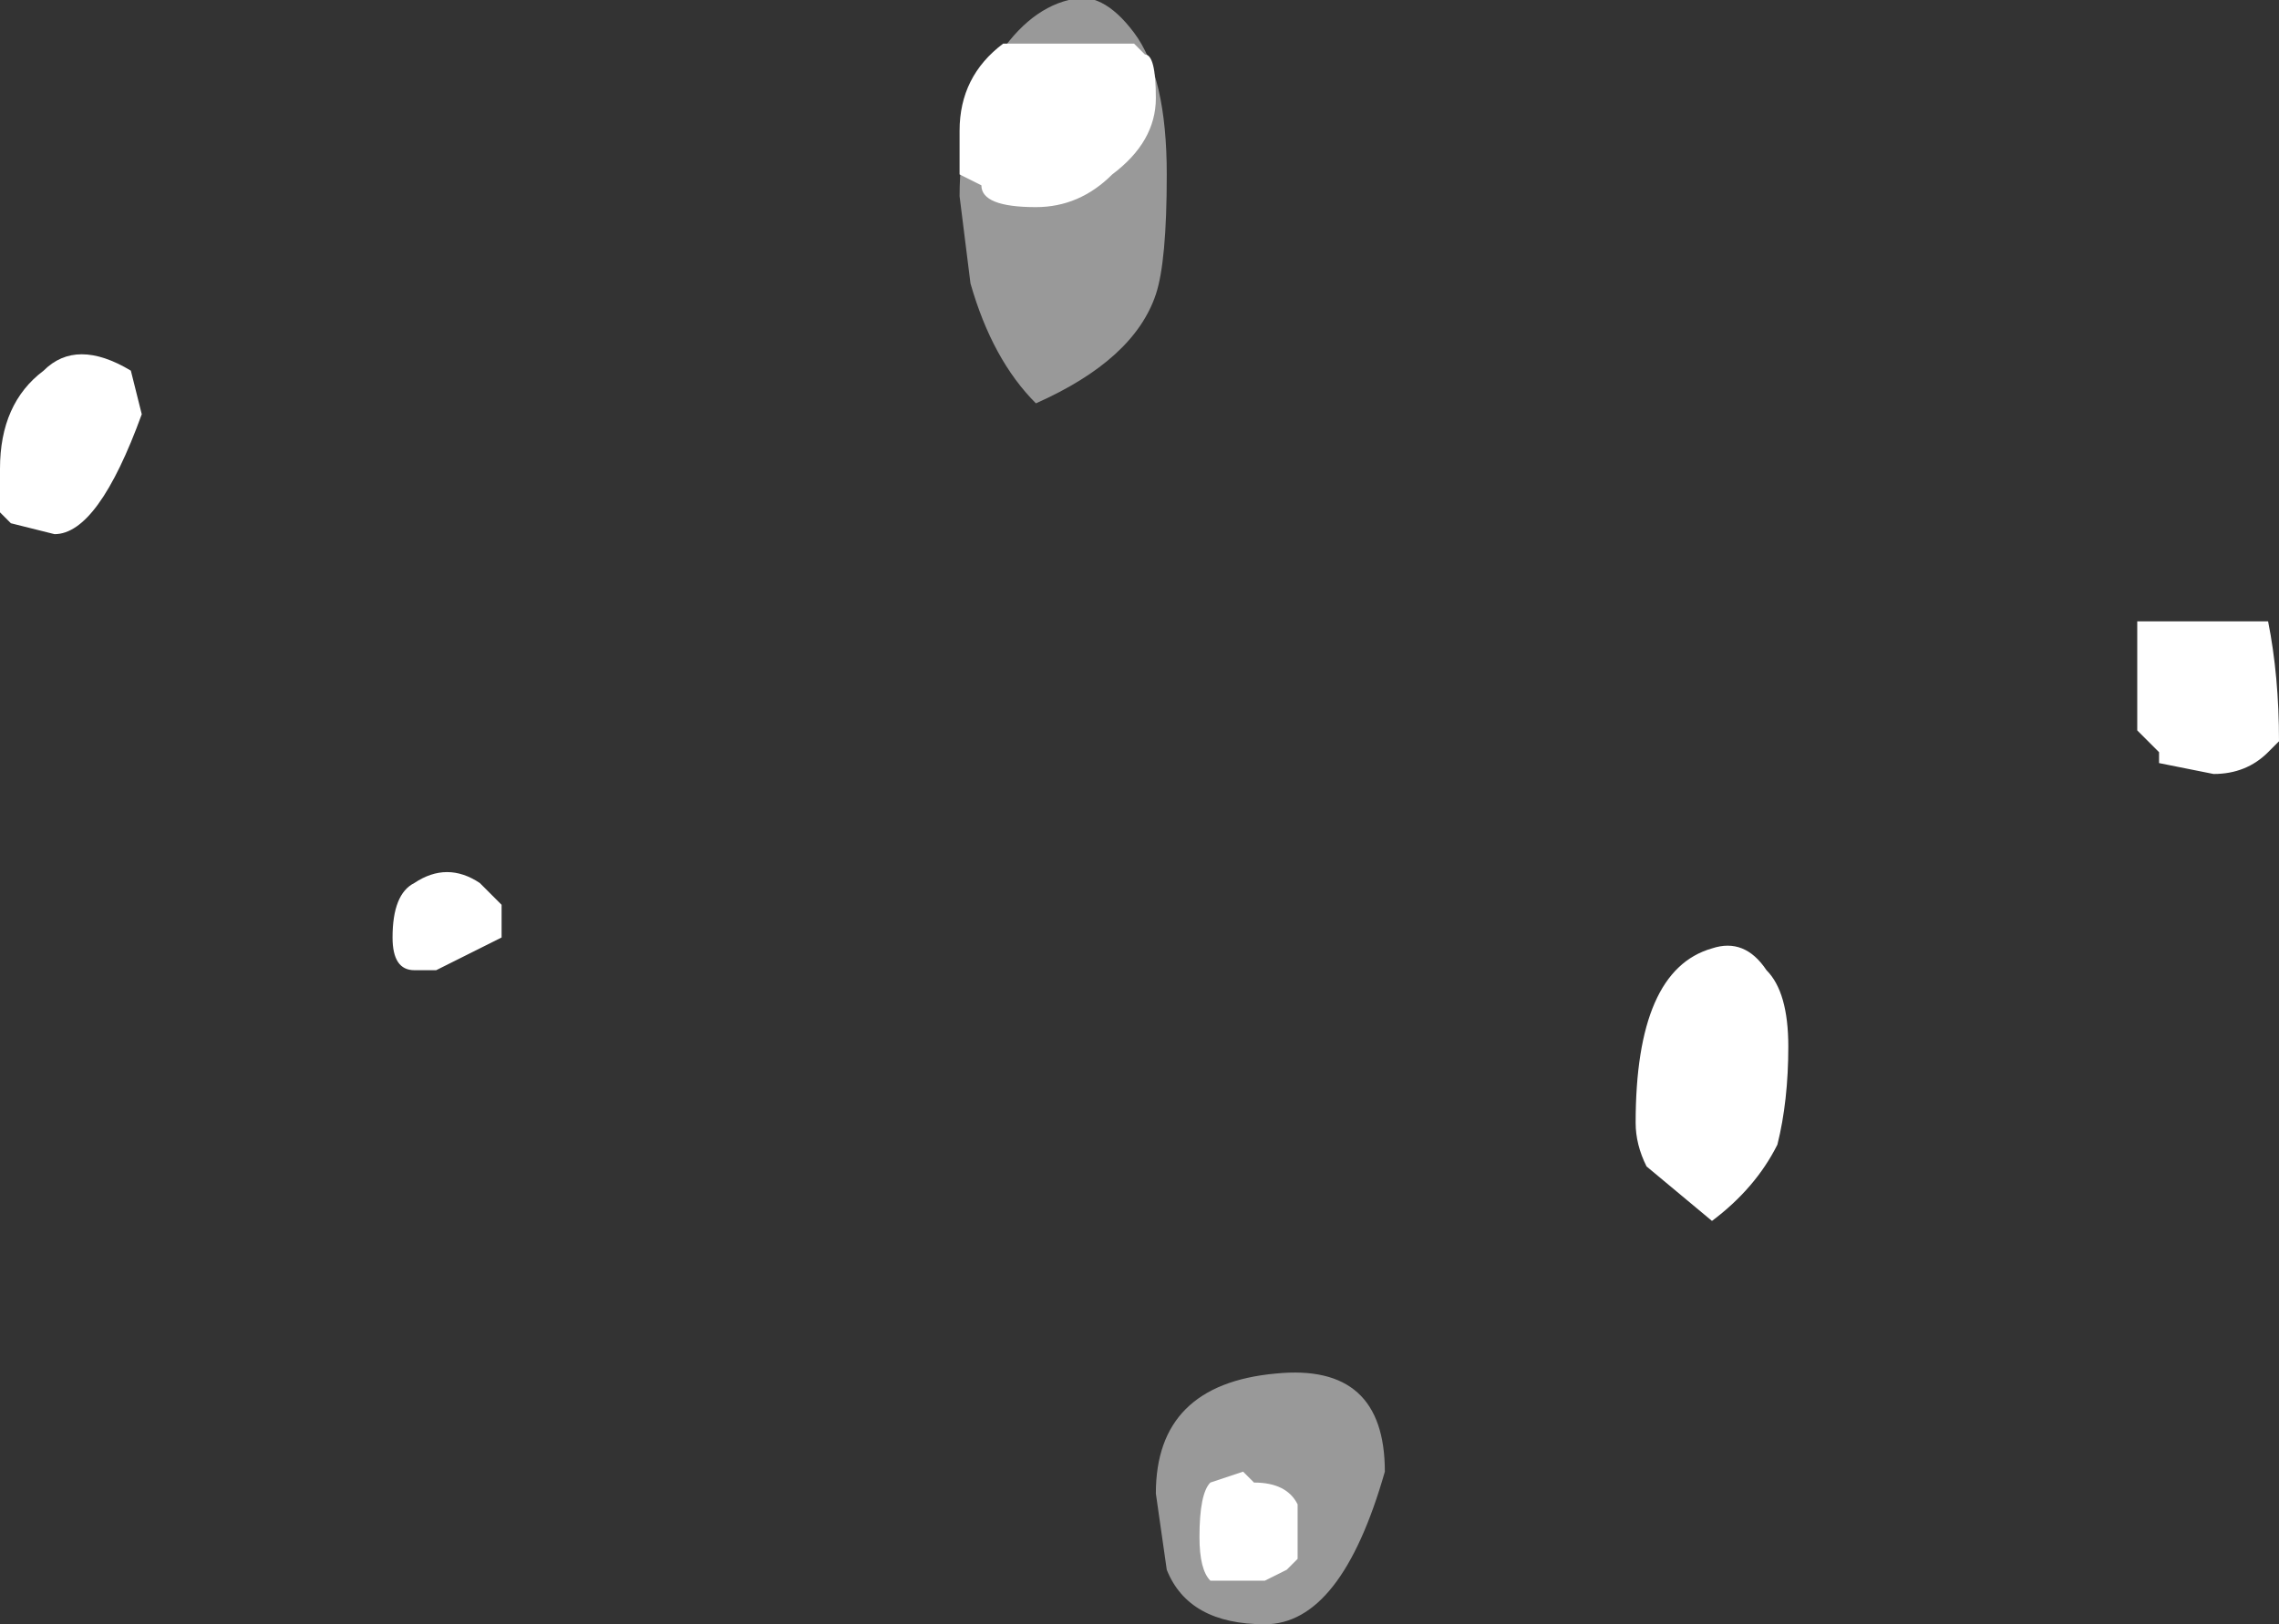 <?xml version="1.0" encoding="UTF-8" standalone="no"?>
<svg xmlns:ffdec="https://www.free-decompiler.com/flash" xmlns:xlink="http://www.w3.org/1999/xlink" ffdec:objectType="shape" height="7.45px" width="10.45px" xmlns="http://www.w3.org/2000/svg">
  <rect width="100%" height="100%" fill="#333333" stroke="none"/>
  <g transform="matrix(1.0, 0.0, 0.0, 1.0, 7.05, 3.8)">
    <path d="M-1.75 -2.45 Q-1.85 -2.15 -2.3 -1.95 -2.5 -2.15 -2.6 -2.5 L-2.65 -2.9 Q-2.65 -3.25 -2.5 -3.5 -2.35 -3.75 -2.15 -3.8 -2.0 -3.85 -1.85 -3.65 -1.7 -3.45 -1.7 -3.0 -1.7 -2.6 -1.75 -2.45 M-1.25 3.65 Q-1.6 3.65 -1.7 3.4 L-1.75 3.05 Q-1.75 2.55 -1.2 2.5 -0.7 2.45 -0.7 2.95 -0.9 3.65 -1.25 3.65" fill="#ffffff" fill-opacity="0.502" fill-rule="evenodd" stroke="none"/>
    <path d="M3.35 -0.95 Q3.4 -0.7 3.4 -0.4 L3.35 -0.35 Q3.25 -0.25 3.1 -0.25 L2.85 -0.3 2.85 -0.35 2.75 -0.45 2.75 -0.75 Q2.75 -0.9 2.75 -0.95 L3.35 -0.95 M1.1 1.45 Q1.0 1.65 0.8 1.8 L0.5 1.55 Q0.45 1.45 0.45 1.35 0.45 0.65 0.8 0.55 0.95 0.5 1.05 0.65 1.15 0.75 1.15 1.0 1.15 1.25 1.1 1.45 M-6.4 -1.9 Q-6.6 -1.35 -6.8 -1.35 L-7.0 -1.4 -7.05 -1.45 -7.05 -1.65 Q-7.05 -1.95 -6.85 -2.1 -6.7 -2.25 -6.45 -2.1 L-6.4 -1.9 M-1.8 -3.55 Q-1.75 -3.55 -1.75 -3.35 -1.75 -3.15 -1.95 -3.0 -2.1 -2.85 -2.3 -2.85 -2.55 -2.85 -2.55 -2.95 L-2.65 -3.0 -2.65 -3.2 Q-2.65 -3.45 -2.45 -3.6 L-1.85 -3.6 -1.8 -3.55 M-1.3 3.0 Q-1.15 3.0 -1.1 3.1 L-1.1 3.35 -1.15 3.4 -1.25 3.45 -1.5 3.45 Q-1.55 3.4 -1.55 3.25 -1.55 3.05 -1.5 3.0 L-1.35 2.95 -1.3 3.0 M-4.75 0.35 L-4.75 0.5 -5.05 0.65 -5.15 0.65 Q-5.25 0.65 -5.25 0.5 -5.25 0.3 -5.15 0.25 -5.0 0.15 -4.85 0.25 L-4.75 0.35" fill="#ffffff" fill-rule="evenodd" stroke="none"/>
  </g>
</svg>
